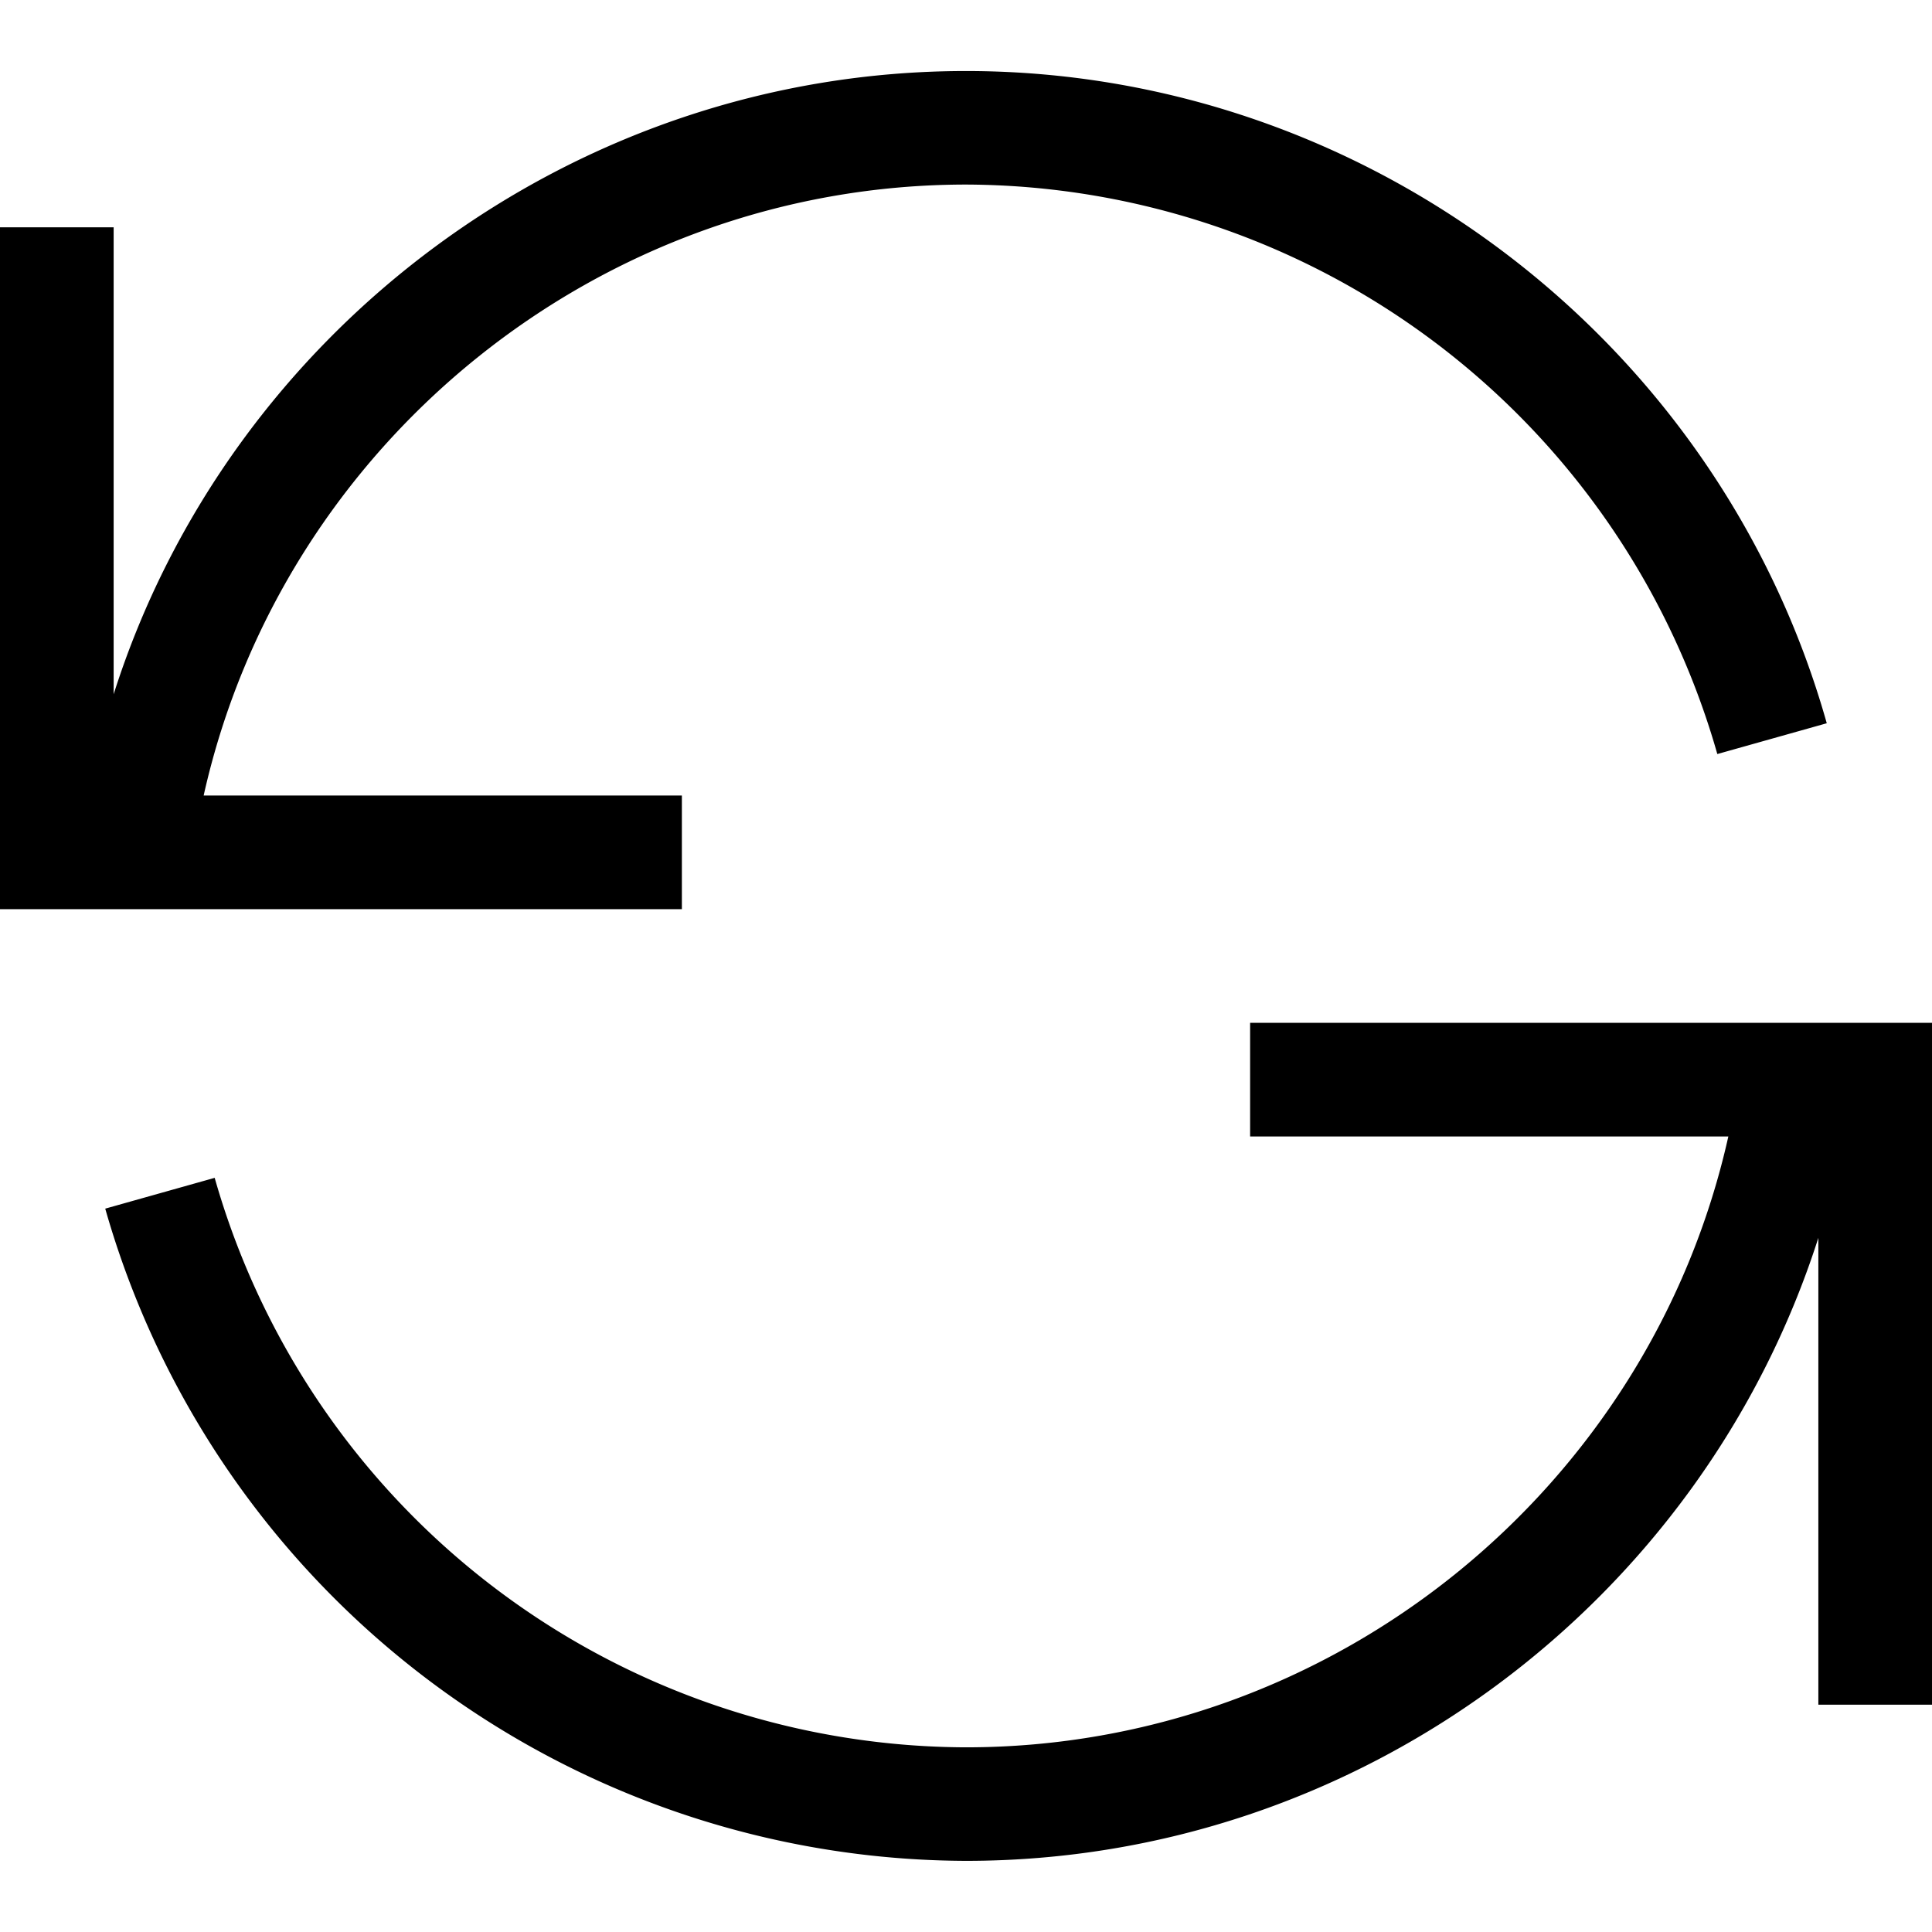 <svg xmlns="http://www.w3.org/2000/svg" width="17" height="17"><path d="M6 8H0V2h1v4.109C2.013 2.916 5.036.625 8.5.625c3.506 0 6.621 2.36 7.574 5.739l-.963.271A6.898 6.898 0 0 0 8.5 1.624C5.274 1.625 2.484 3.9 1.792 7H6v1zm5 1v1h4.208c-.693 3.101-3.479 5.375-6.708 5.375a6.895 6.895 0 0 1-6.611-5.011l-.963.271A7.9 7.9 0 0 0 8.5 16.374c3.459 0 6.475-2.28 7.5-5.482V15h1V9h-6z"/></svg>
